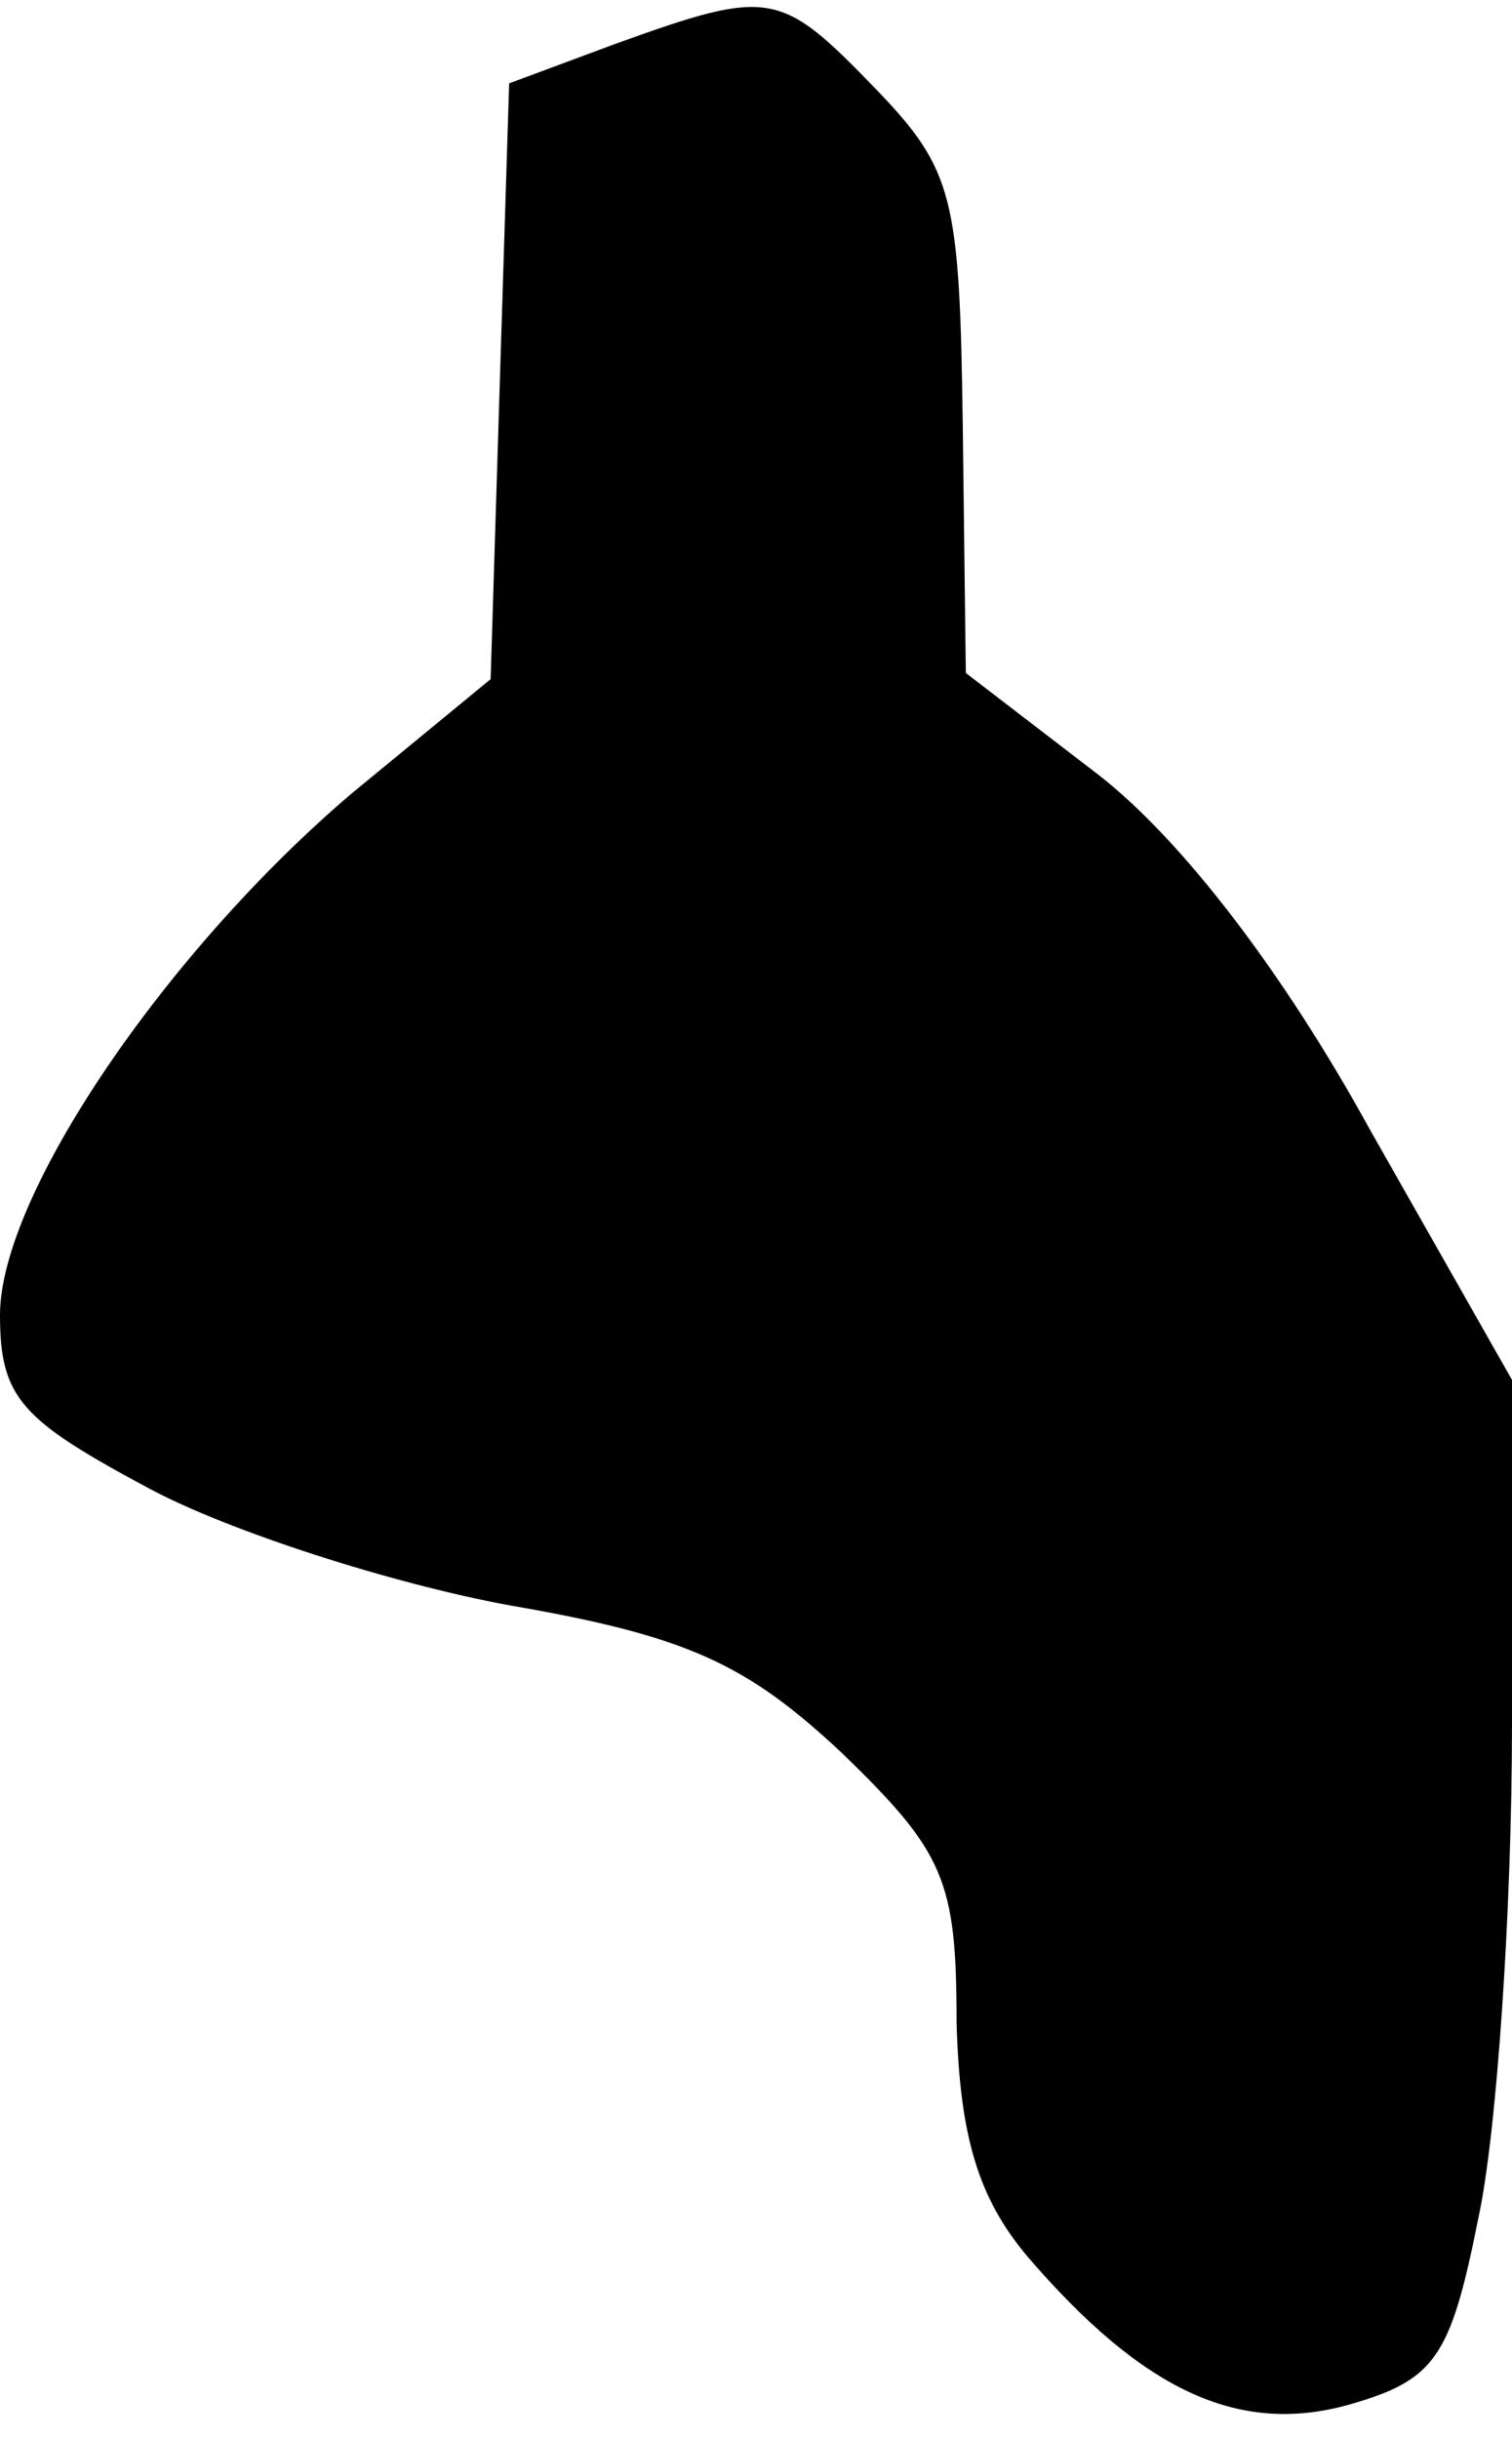 <?xml version="1.0" standalone="no"?>
<!DOCTYPE svg PUBLIC "-//W3C//DTD SVG 20010904//EN"
 "http://www.w3.org/TR/2001/REC-SVG-20010904/DTD/svg10.dtd">
<svg version="1.0" xmlns="http://www.w3.org/2000/svg"
 width="49pt" height="79pt" viewBox="0 0 49 79"
 preserveAspectRatio="xMidYMid meet">
<g transform="translate(0,79) scale(0.1,-0.1)"
fill="#000000" stroke="none">
<path fill="#000000" stroke="none" d="M200 776 l-35 -13 -3 -96 -3 -97 -45
-37 c-60 -51 -114 -130 -114 -169 0 -27 7 -34 48 -56 26 -14 79 -31 117 -38
58 -10 77 -19 108 -48 33 -32 37 -41 37 -87 1 -37 7 -57 23 -76 37 -43 68 -58
104 -48 28 8 33 15 42 60 6 27 11 100 11 161 l0 111 -46 81 c-28 51 -61 94
-88 115 l-43 33 -1 81 c-1 73 -3 82 -28 108 -31 32 -34 33 -84 15z"/>
</g>
</svg>
